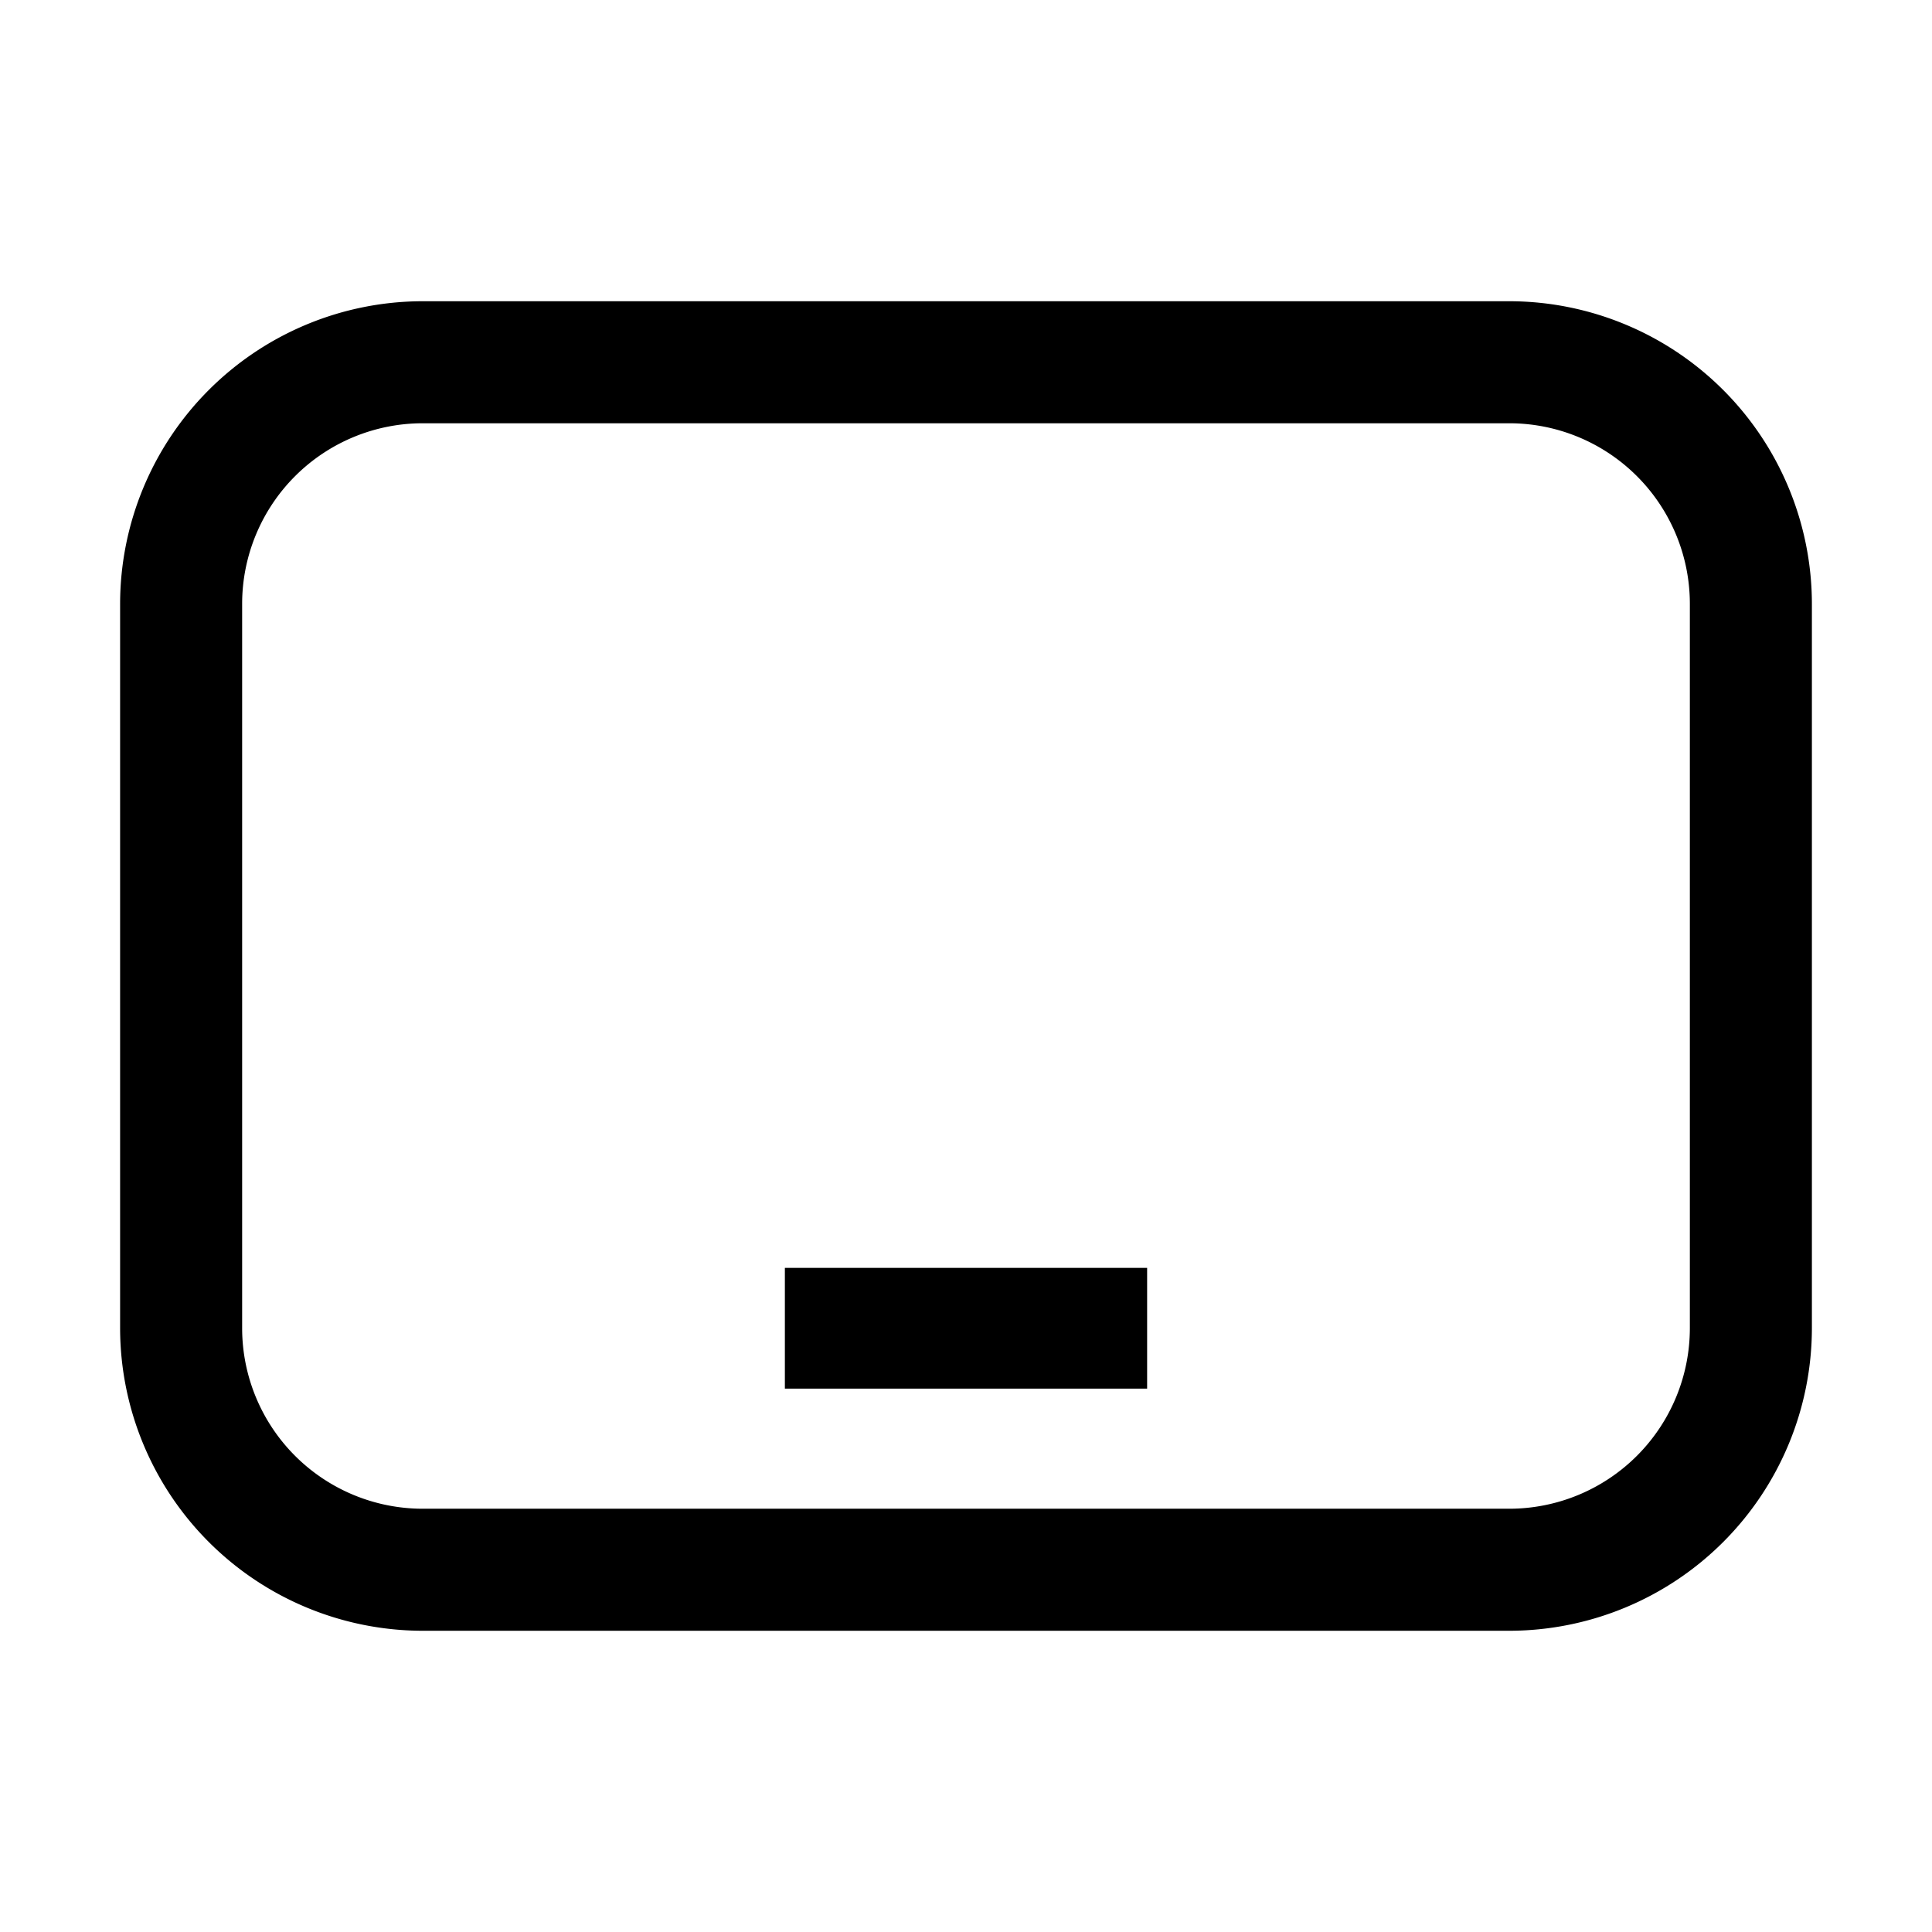 <svg xmlns="http://www.w3.org/2000/svg" width="24" height="24"><g clip-path="url(#a)"><path d="M14.25 15.75h-4.5v1.5h4.5z"/><path d="M18.75 3.742H5.25A3.763 3.763 0 0 0 1.492 7.5v9a3.763 3.763 0 0 0 3.758 3.758h13.5a3.763 3.763 0 0 0 3.758-3.758v-9a3.763 3.763 0 0 0-3.758-3.758M20.992 16.5a2.245 2.245 0 0 1-2.242 2.242H5.25A2.244 2.244 0 0 1 3.008 16.5v-9A2.244 2.244 0 0 1 5.25 5.258h13.5A2.244 2.244 0 0 1 20.992 7.5z"/></g><defs><clipPath id="a"><path d="M0 0h24v24H0z"/></clipPath></defs></svg>